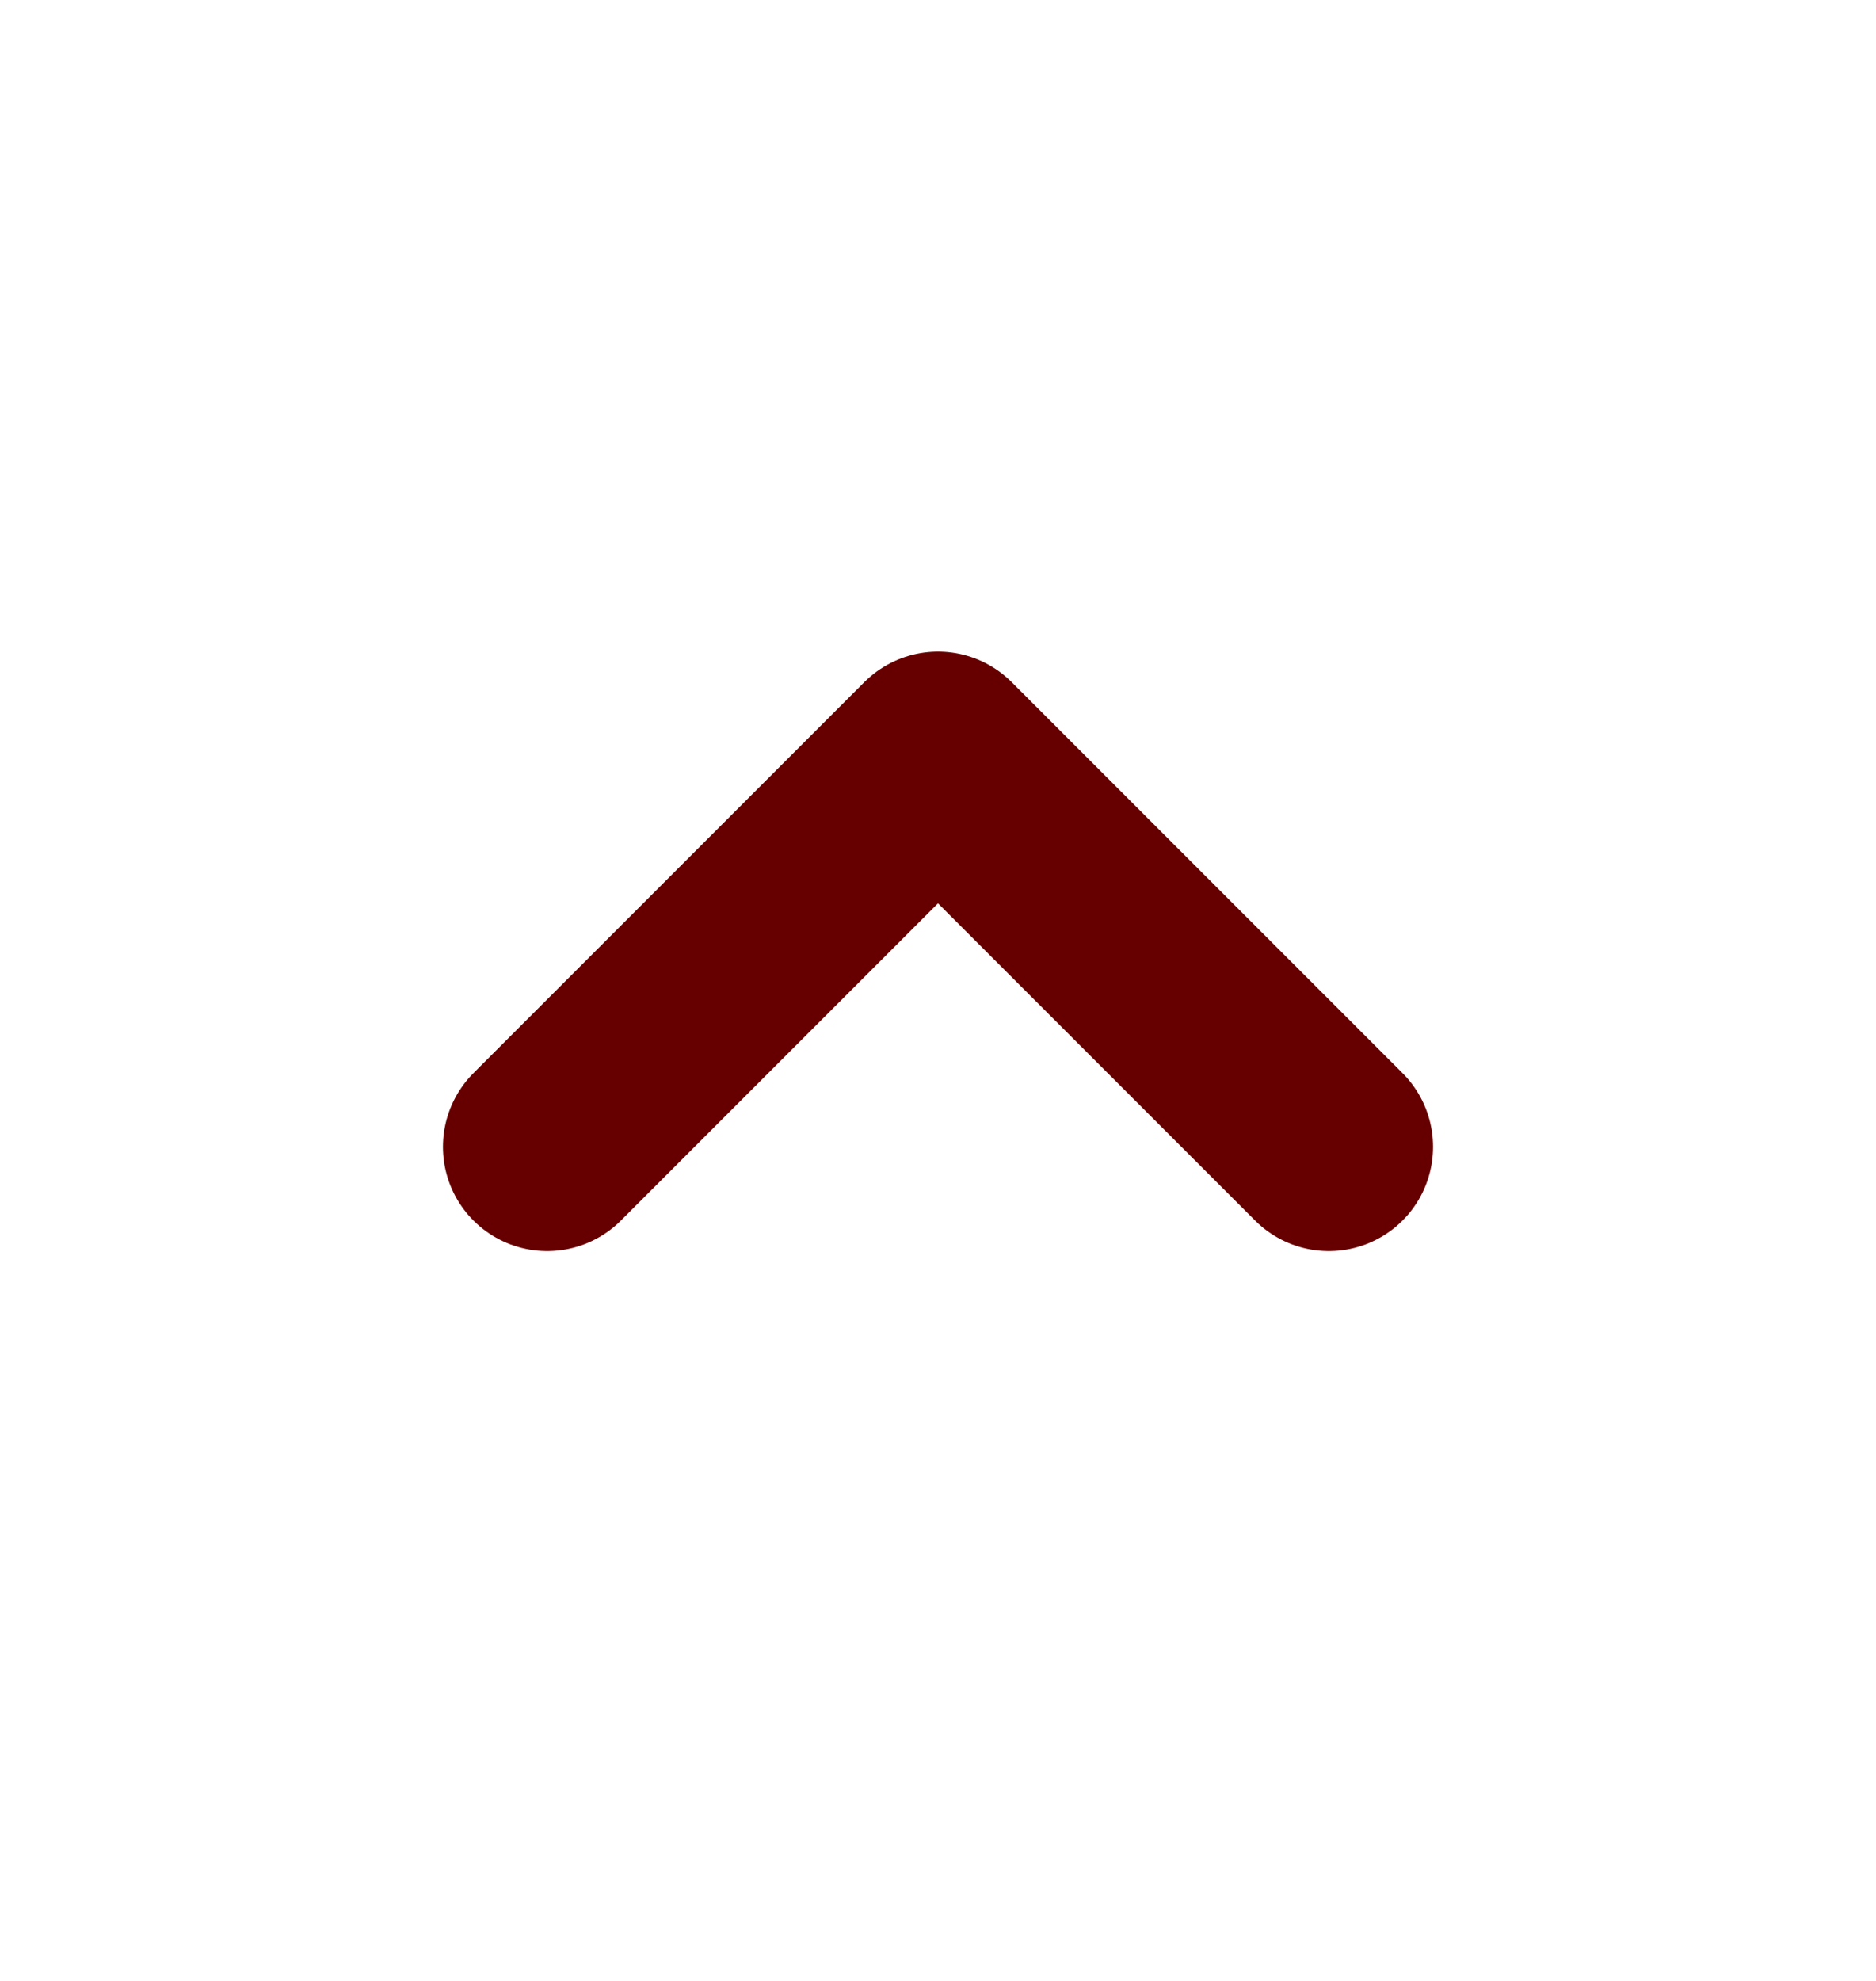 <svg width="18" height="19" viewBox="0 0 18 19" fill="none" xmlns="http://www.w3.org/2000/svg">
<path d="M12.75 11L9 7.25L5.25 11" stroke="#660000" stroke-width="2" stroke-linecap="round" stroke-linejoin="round"/>
</svg>

